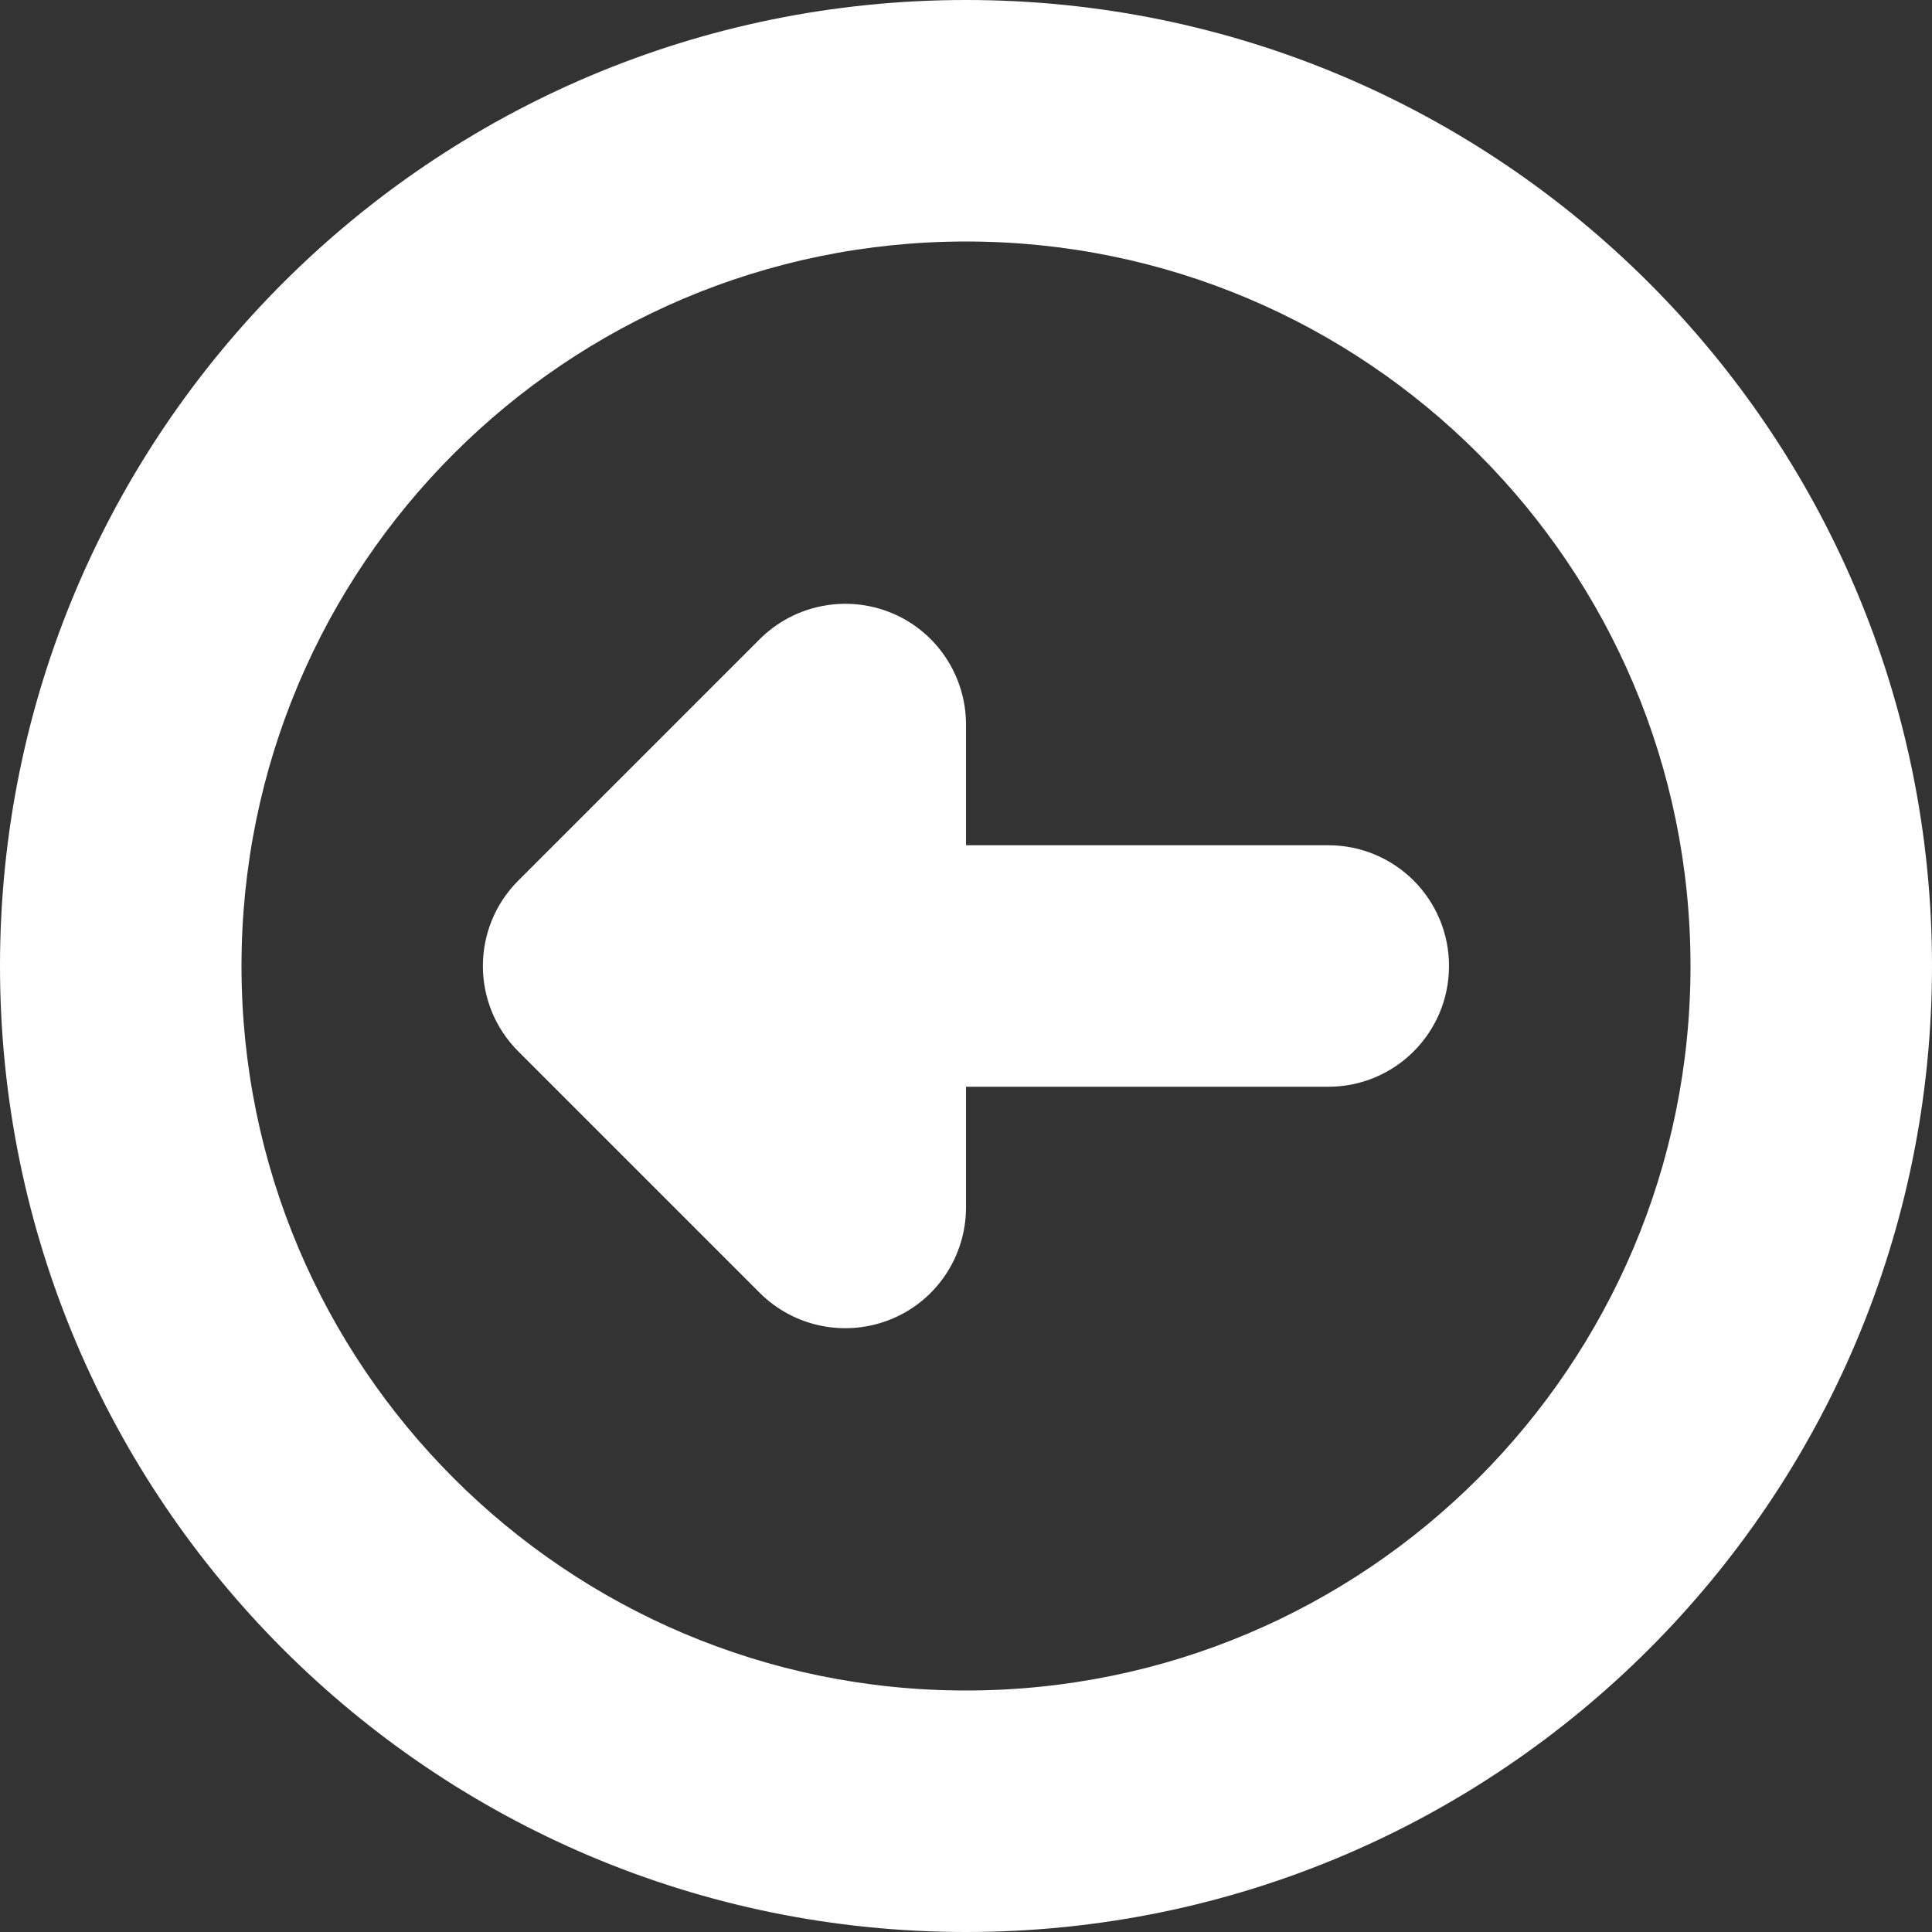<?xml version="1.0" encoding="utf-8"?>
<!-- Generator: Adobe Illustrator 16.0.3, SVG Export Plug-In . SVG Version: 6.00 Build 0)  -->
<!DOCTYPE svg PUBLIC "-//W3C//DTD SVG 1.1//EN" "http://www.w3.org/Graphics/SVG/1.1/DTD/svg11.dtd">
<svg version="1.1" id="Layer_1" xmlns="http://www.w3.org/2000/svg" xmlns:xlink="http://www.w3.org/1999/xlink" x="0px" y="0px"
	 width="48px" height="48px" viewBox="0 0 48 48" enable-background="new 0 0 48 48" xml:space="preserve">
<rect x="0" y="0" width="48" height="48" fill="#333333" stroke="none"/>
<path fill="#FFFFFF" d="M0,24c0,13.254,10.746,24,24,24s24-10.746,24-24S37.254,0,24,0S0,10.746,0,24z M42,24
	c0,9.939-8.061,18-18,18c-9.939,0-18-8.061-18-18c0-9.939,8.061-18,18-18C33.939,6,42,14.061,42,24z M12.876,21.879l6-6
	c0.858-0.855,2.148-1.113,3.273-0.651C23.268,15.69,24,16.788,24,18v3h9c1.659,0,3,1.341,3,3s-1.341,3-3,3h-9v3
	c0,1.212-0.732,2.311-1.851,2.771c-1.122,0.463-2.415,0.207-3.273-0.65l-6-6c-0.585-0.585-0.879-1.354-0.879-2.121
	C11.997,23.232,12.291,22.464,12.876,21.879z"/>
</svg>
